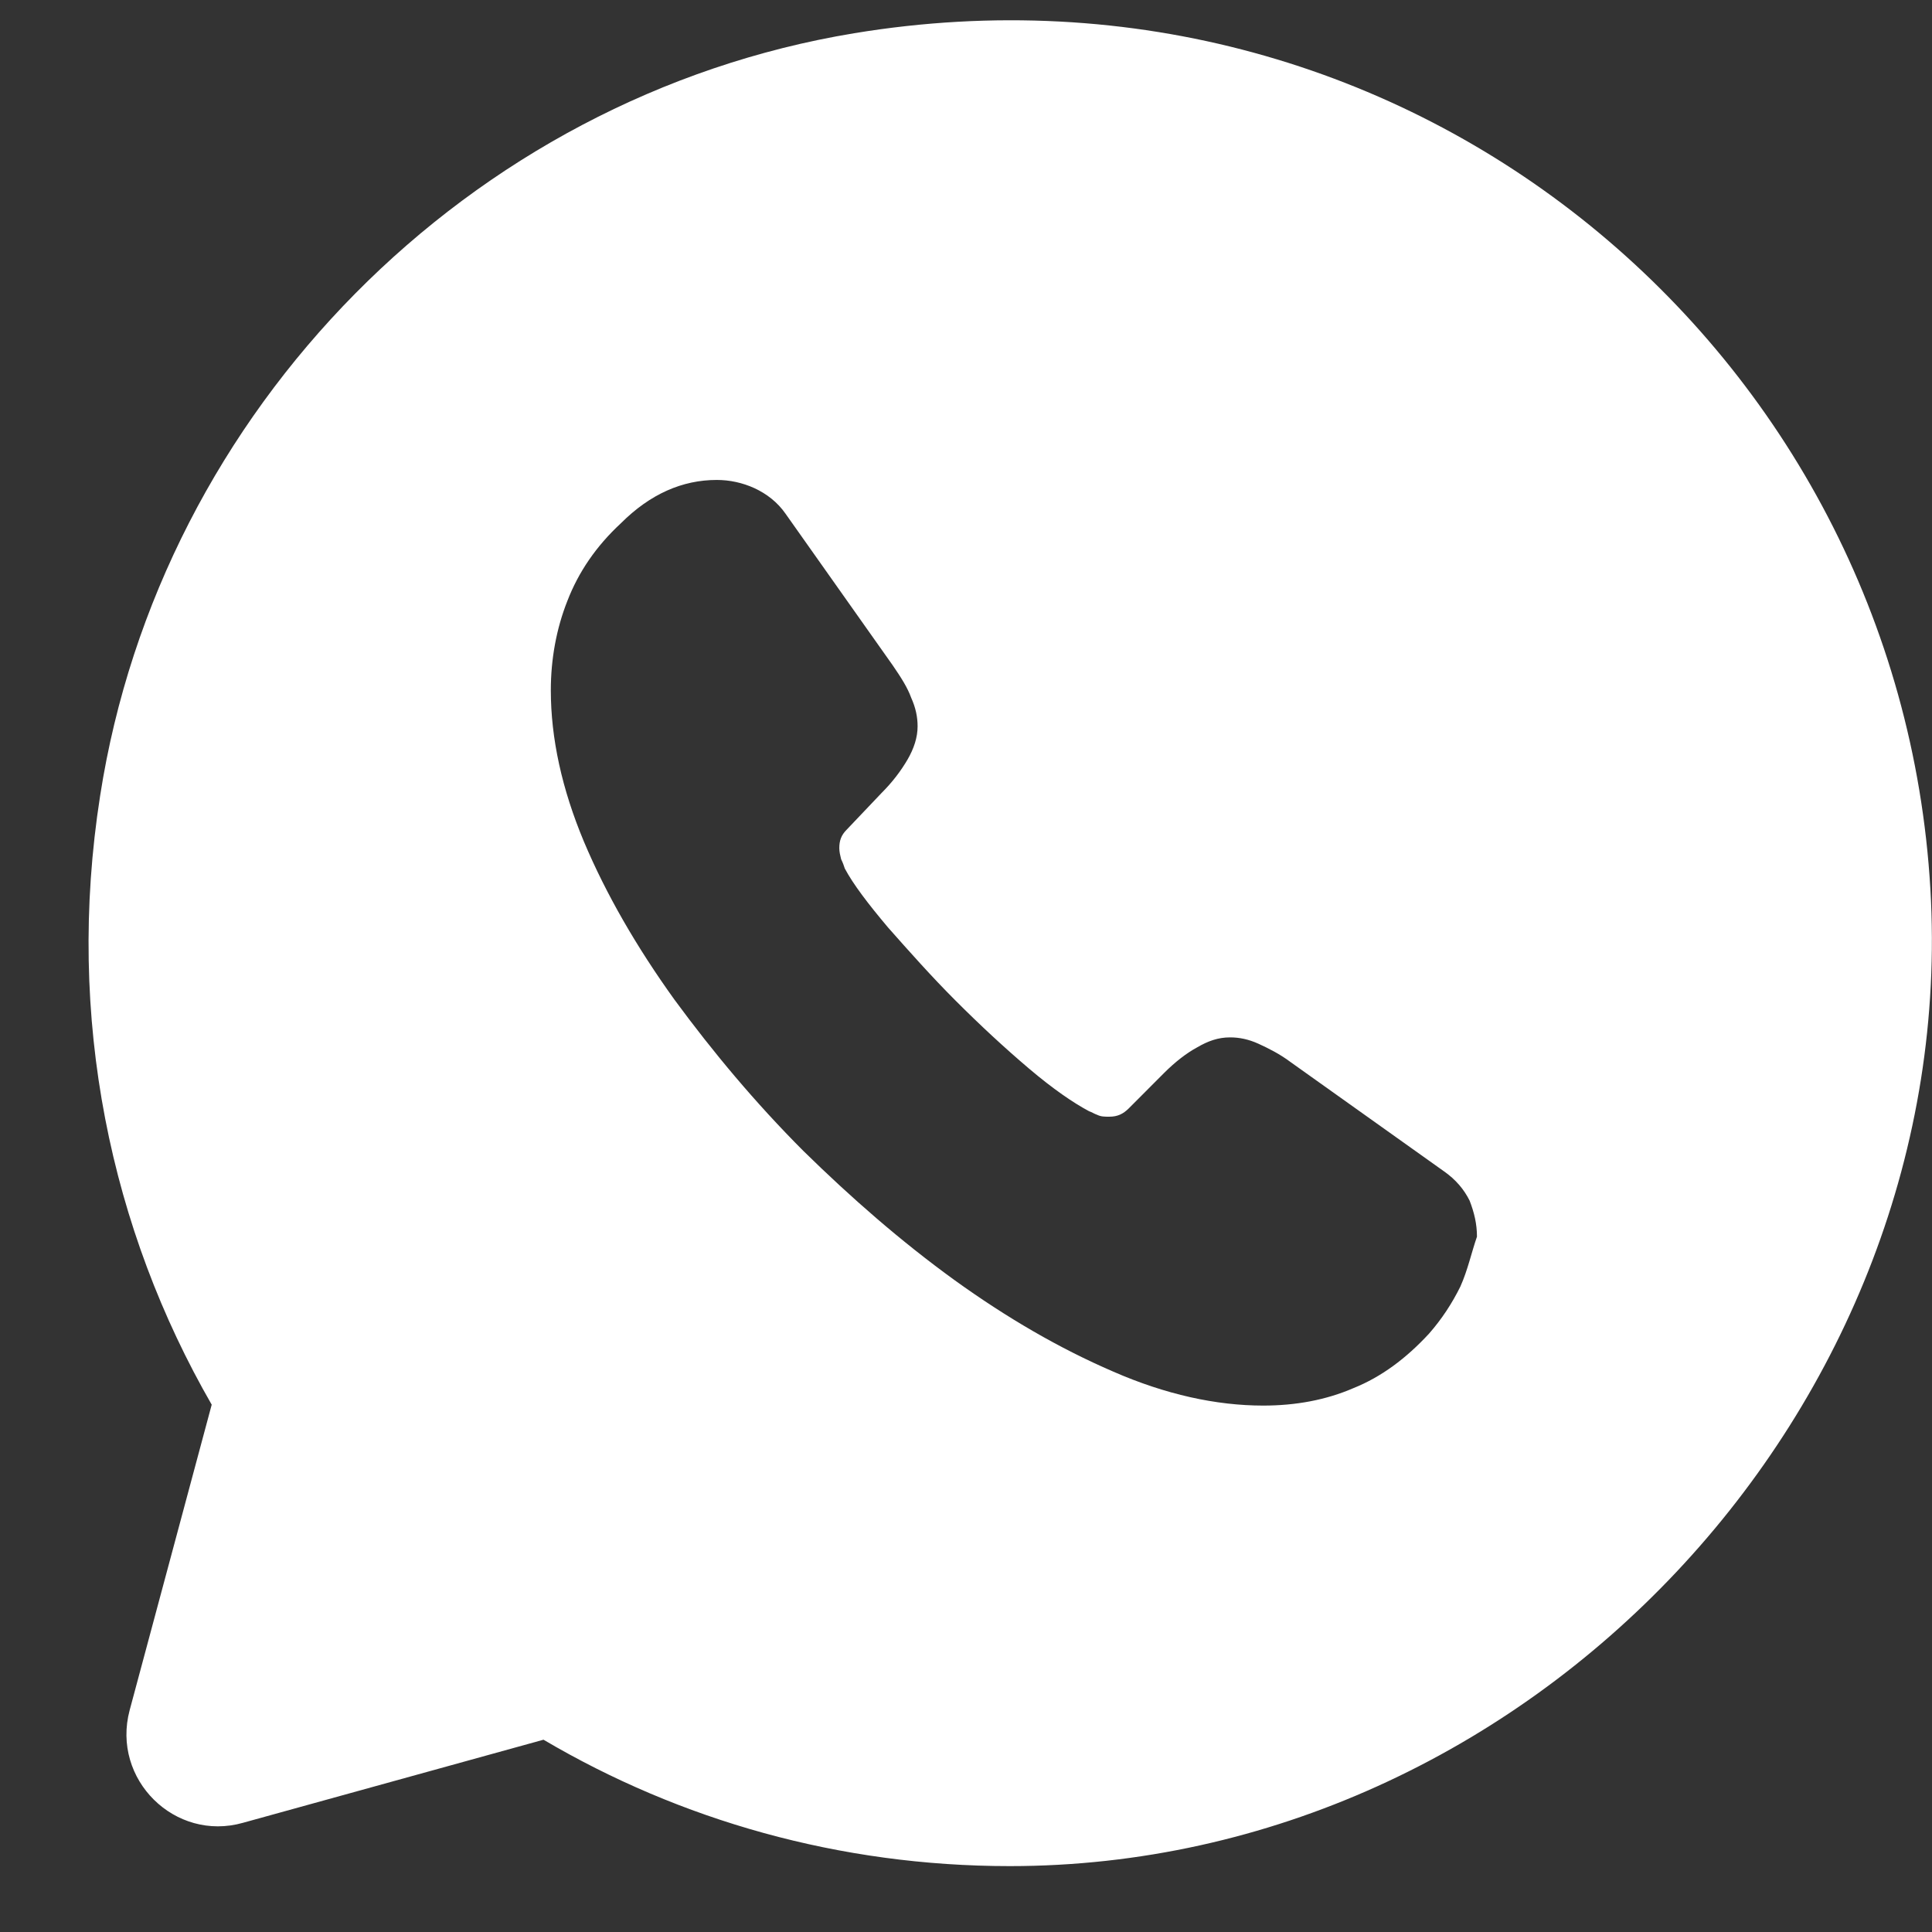 <svg width="19" height="19" viewBox="0 0 19 19" fill="none" xmlns="http://www.w3.org/2000/svg">
<rect x="0" y="0" width="19" height="19" fill="#333333" stroke="none"/>
<path d="M18.984 8.741C18.676 3.476 13.9 -0.581 8.399 0.327C4.611 0.953 1.575 4.03 0.985 7.824C0.641 10.02 1.094 12.099 2.082 13.814L1.275 16.819C1.094 17.499 1.72 18.116 2.39 17.926L5.345 17.109C6.686 17.899 8.254 18.352 9.931 18.352C15.042 18.352 19.284 13.841 18.984 8.741ZM14.362 12.652C14.281 12.816 14.181 12.97 14.054 13.115C13.828 13.36 13.583 13.542 13.311 13.651C13.039 13.769 12.74 13.823 12.423 13.823C11.961 13.823 11.462 13.714 10.946 13.488C10.42 13.261 9.903 12.961 9.387 12.589C8.861 12.208 8.372 11.781 7.9 11.318C7.429 10.846 7.012 10.347 6.632 9.83C6.26 9.312 5.961 8.795 5.743 8.278C5.526 7.76 5.417 7.261 5.417 6.789C5.417 6.481 5.472 6.181 5.58 5.909C5.689 5.627 5.861 5.373 6.106 5.146C6.396 4.856 6.713 4.72 7.049 4.72C7.175 4.72 7.302 4.747 7.42 4.801C7.538 4.856 7.647 4.938 7.728 5.056L8.78 6.544C8.861 6.662 8.925 6.762 8.961 6.862C9.006 6.962 9.024 7.052 9.024 7.143C9.024 7.252 8.988 7.361 8.925 7.47C8.861 7.579 8.78 7.688 8.671 7.797L8.326 8.16C8.272 8.214 8.254 8.269 8.254 8.341C8.254 8.377 8.263 8.414 8.272 8.45C8.29 8.486 8.299 8.514 8.308 8.541C8.39 8.695 8.535 8.886 8.734 9.122C8.943 9.358 9.16 9.603 9.396 9.839C9.641 10.084 9.876 10.302 10.121 10.51C10.357 10.71 10.556 10.846 10.71 10.928C10.737 10.937 10.764 10.955 10.791 10.964C10.828 10.982 10.864 10.982 10.909 10.982C10.991 10.982 11.045 10.955 11.1 10.901L11.444 10.556C11.562 10.438 11.671 10.356 11.77 10.302C11.879 10.238 11.979 10.202 12.097 10.202C12.187 10.202 12.278 10.22 12.377 10.265C12.477 10.311 12.586 10.365 12.695 10.447L14.199 11.518C14.317 11.6 14.399 11.699 14.453 11.808C14.498 11.926 14.525 12.035 14.525 12.162C14.471 12.317 14.435 12.489 14.362 12.652Z" fill="white"/>
</svg>
